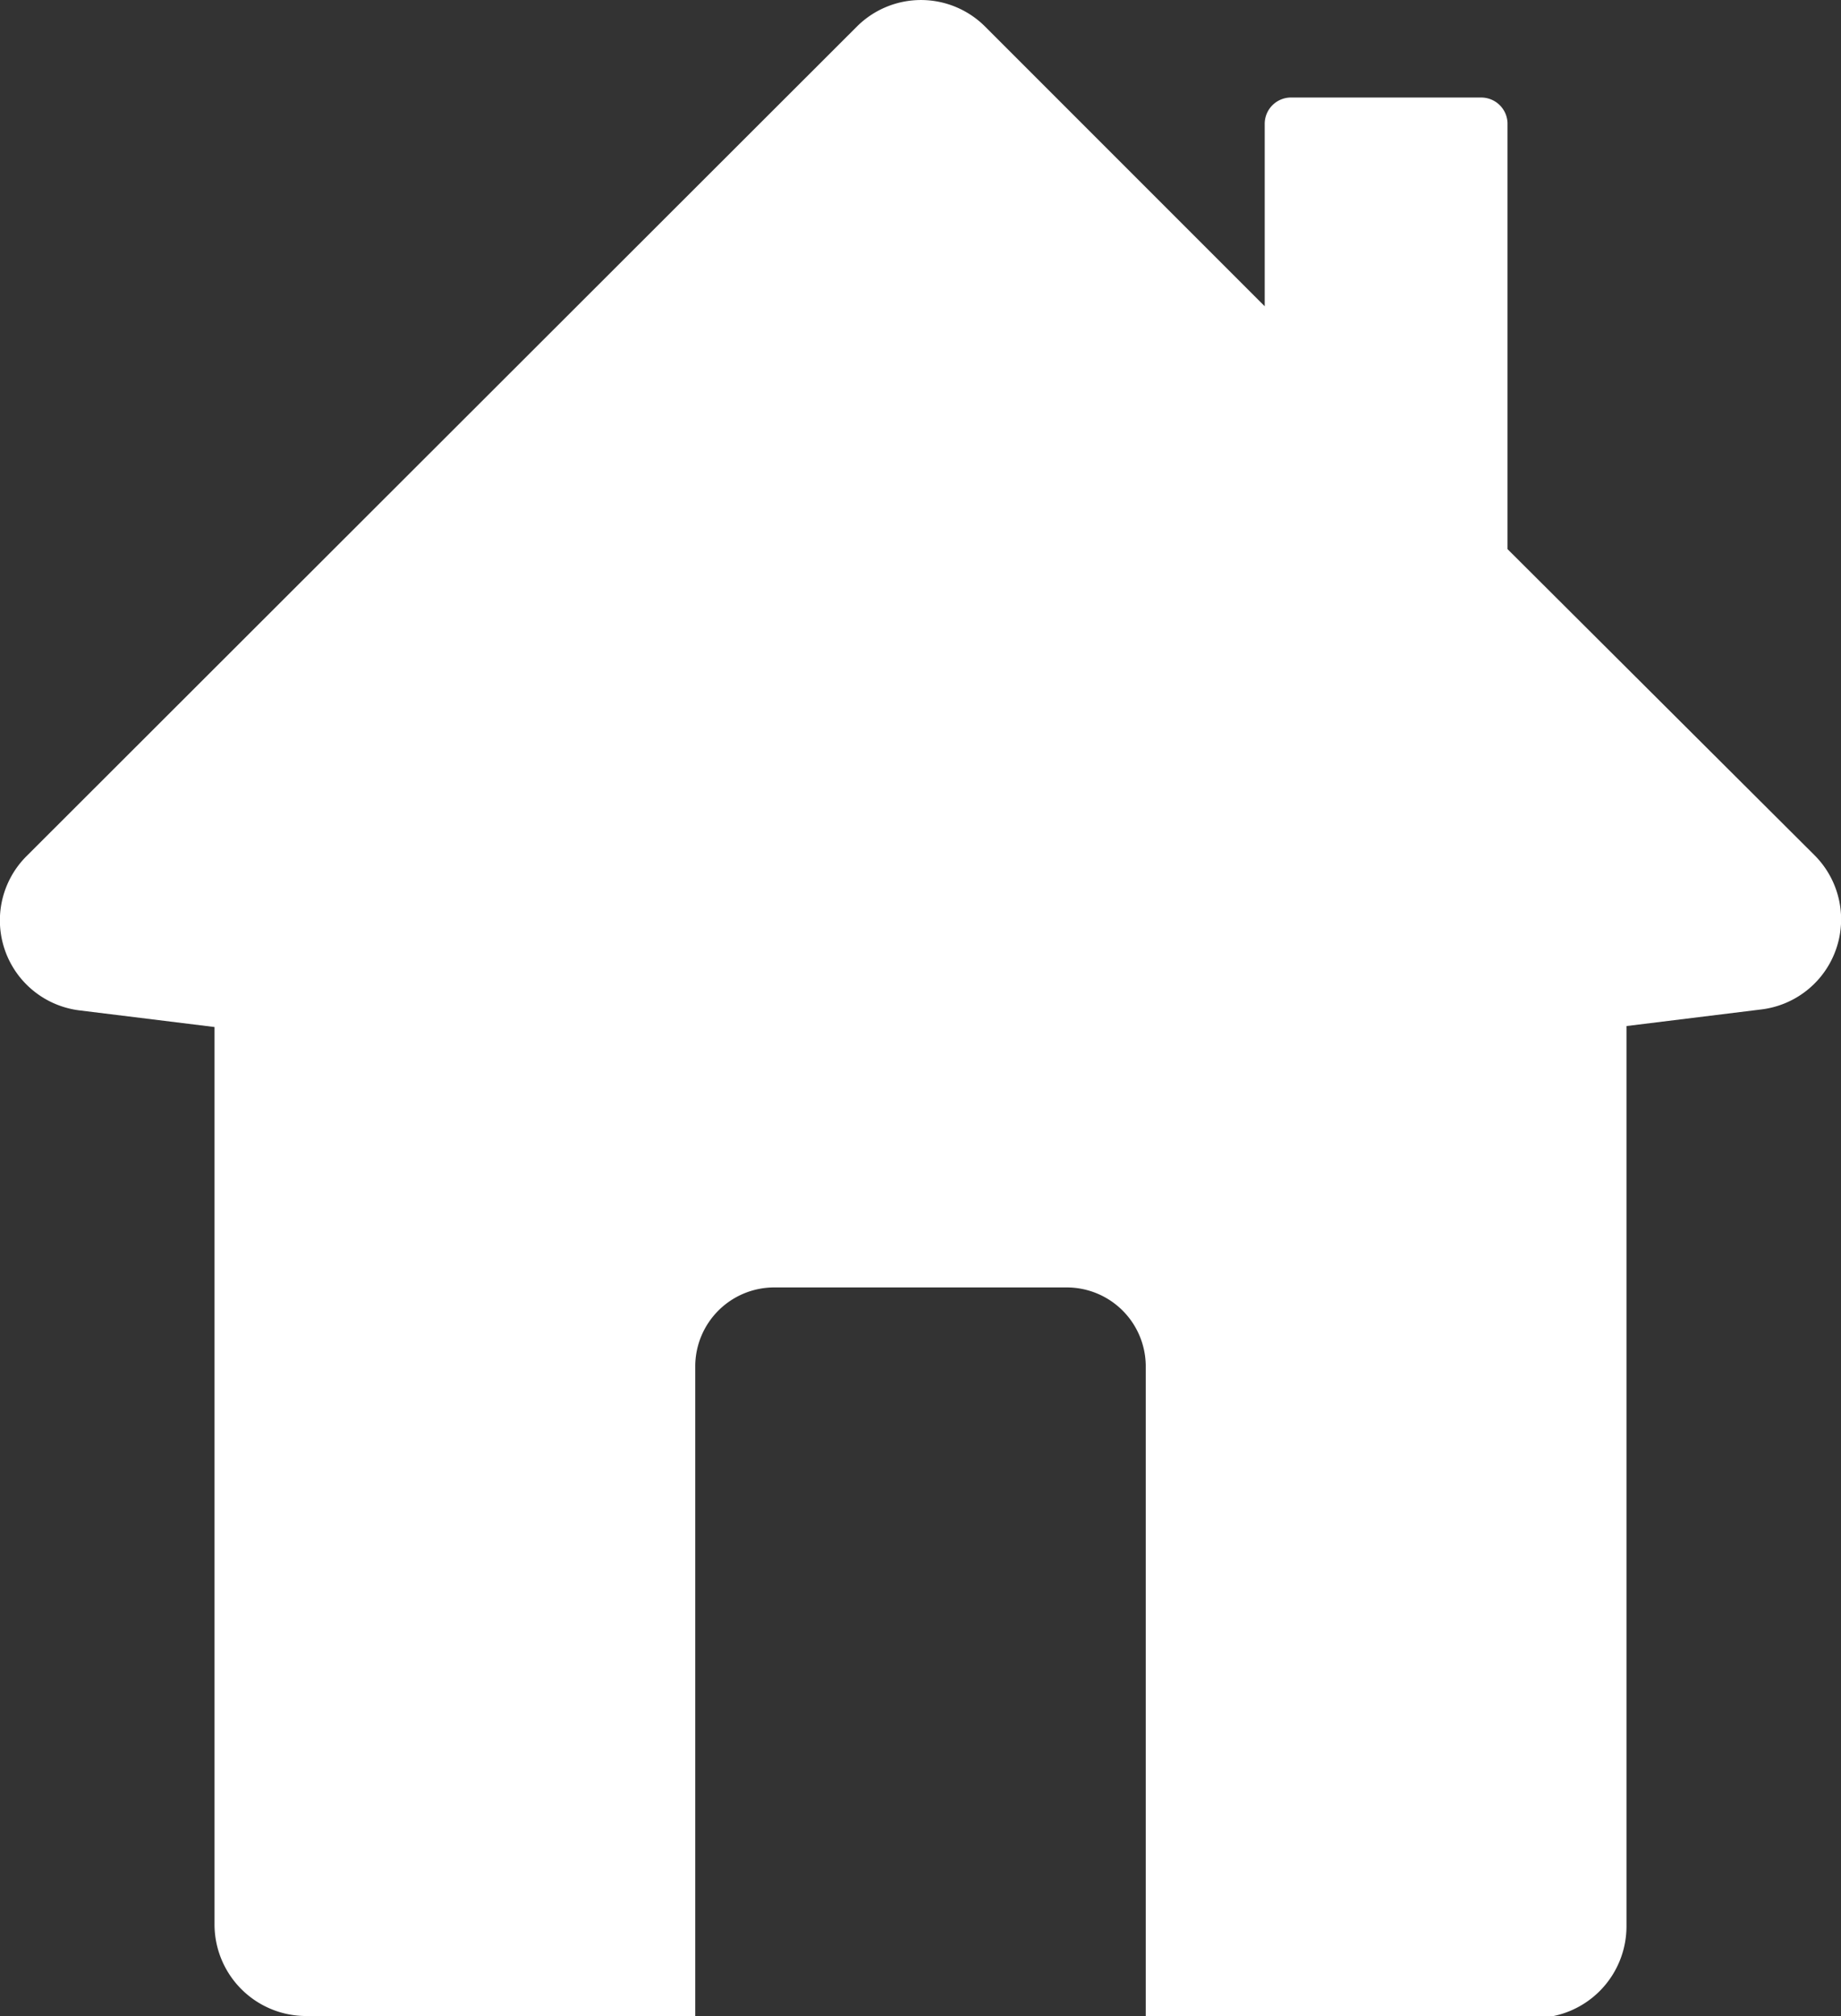 <svg xmlns="http://www.w3.org/2000/svg" viewBox="0 0 18.88 20.67"><rect x="0" y="0" width="18.88" height="20.67" fill="#333333" stroke="none"/><defs><style>.cls-1{fill:#fff;}</style></defs><g id="圖層_2" data-name="圖層 2"><g id="字2"><path class="cls-1" d="M18.61,8.77,15.46,5.63V1.26A.27.27,0,0,0,15.19,1H13.25a.27.27,0,0,0-.28.27V3.14L10.1.27a.93.93,0,0,0-1.31,0L.27,8.78a.93.93,0,0,0,.55,1.58l1.38.17v9.2a.94.94,0,0,0,.93.94h4V14a.81.81,0,0,1,.81-.8h3a.81.81,0,0,1,.81.8v6.69h4a.94.94,0,0,0,.93-.94V10.52l1.38-.17A.93.93,0,0,0,18.61,8.77Z"/></g></g></svg>